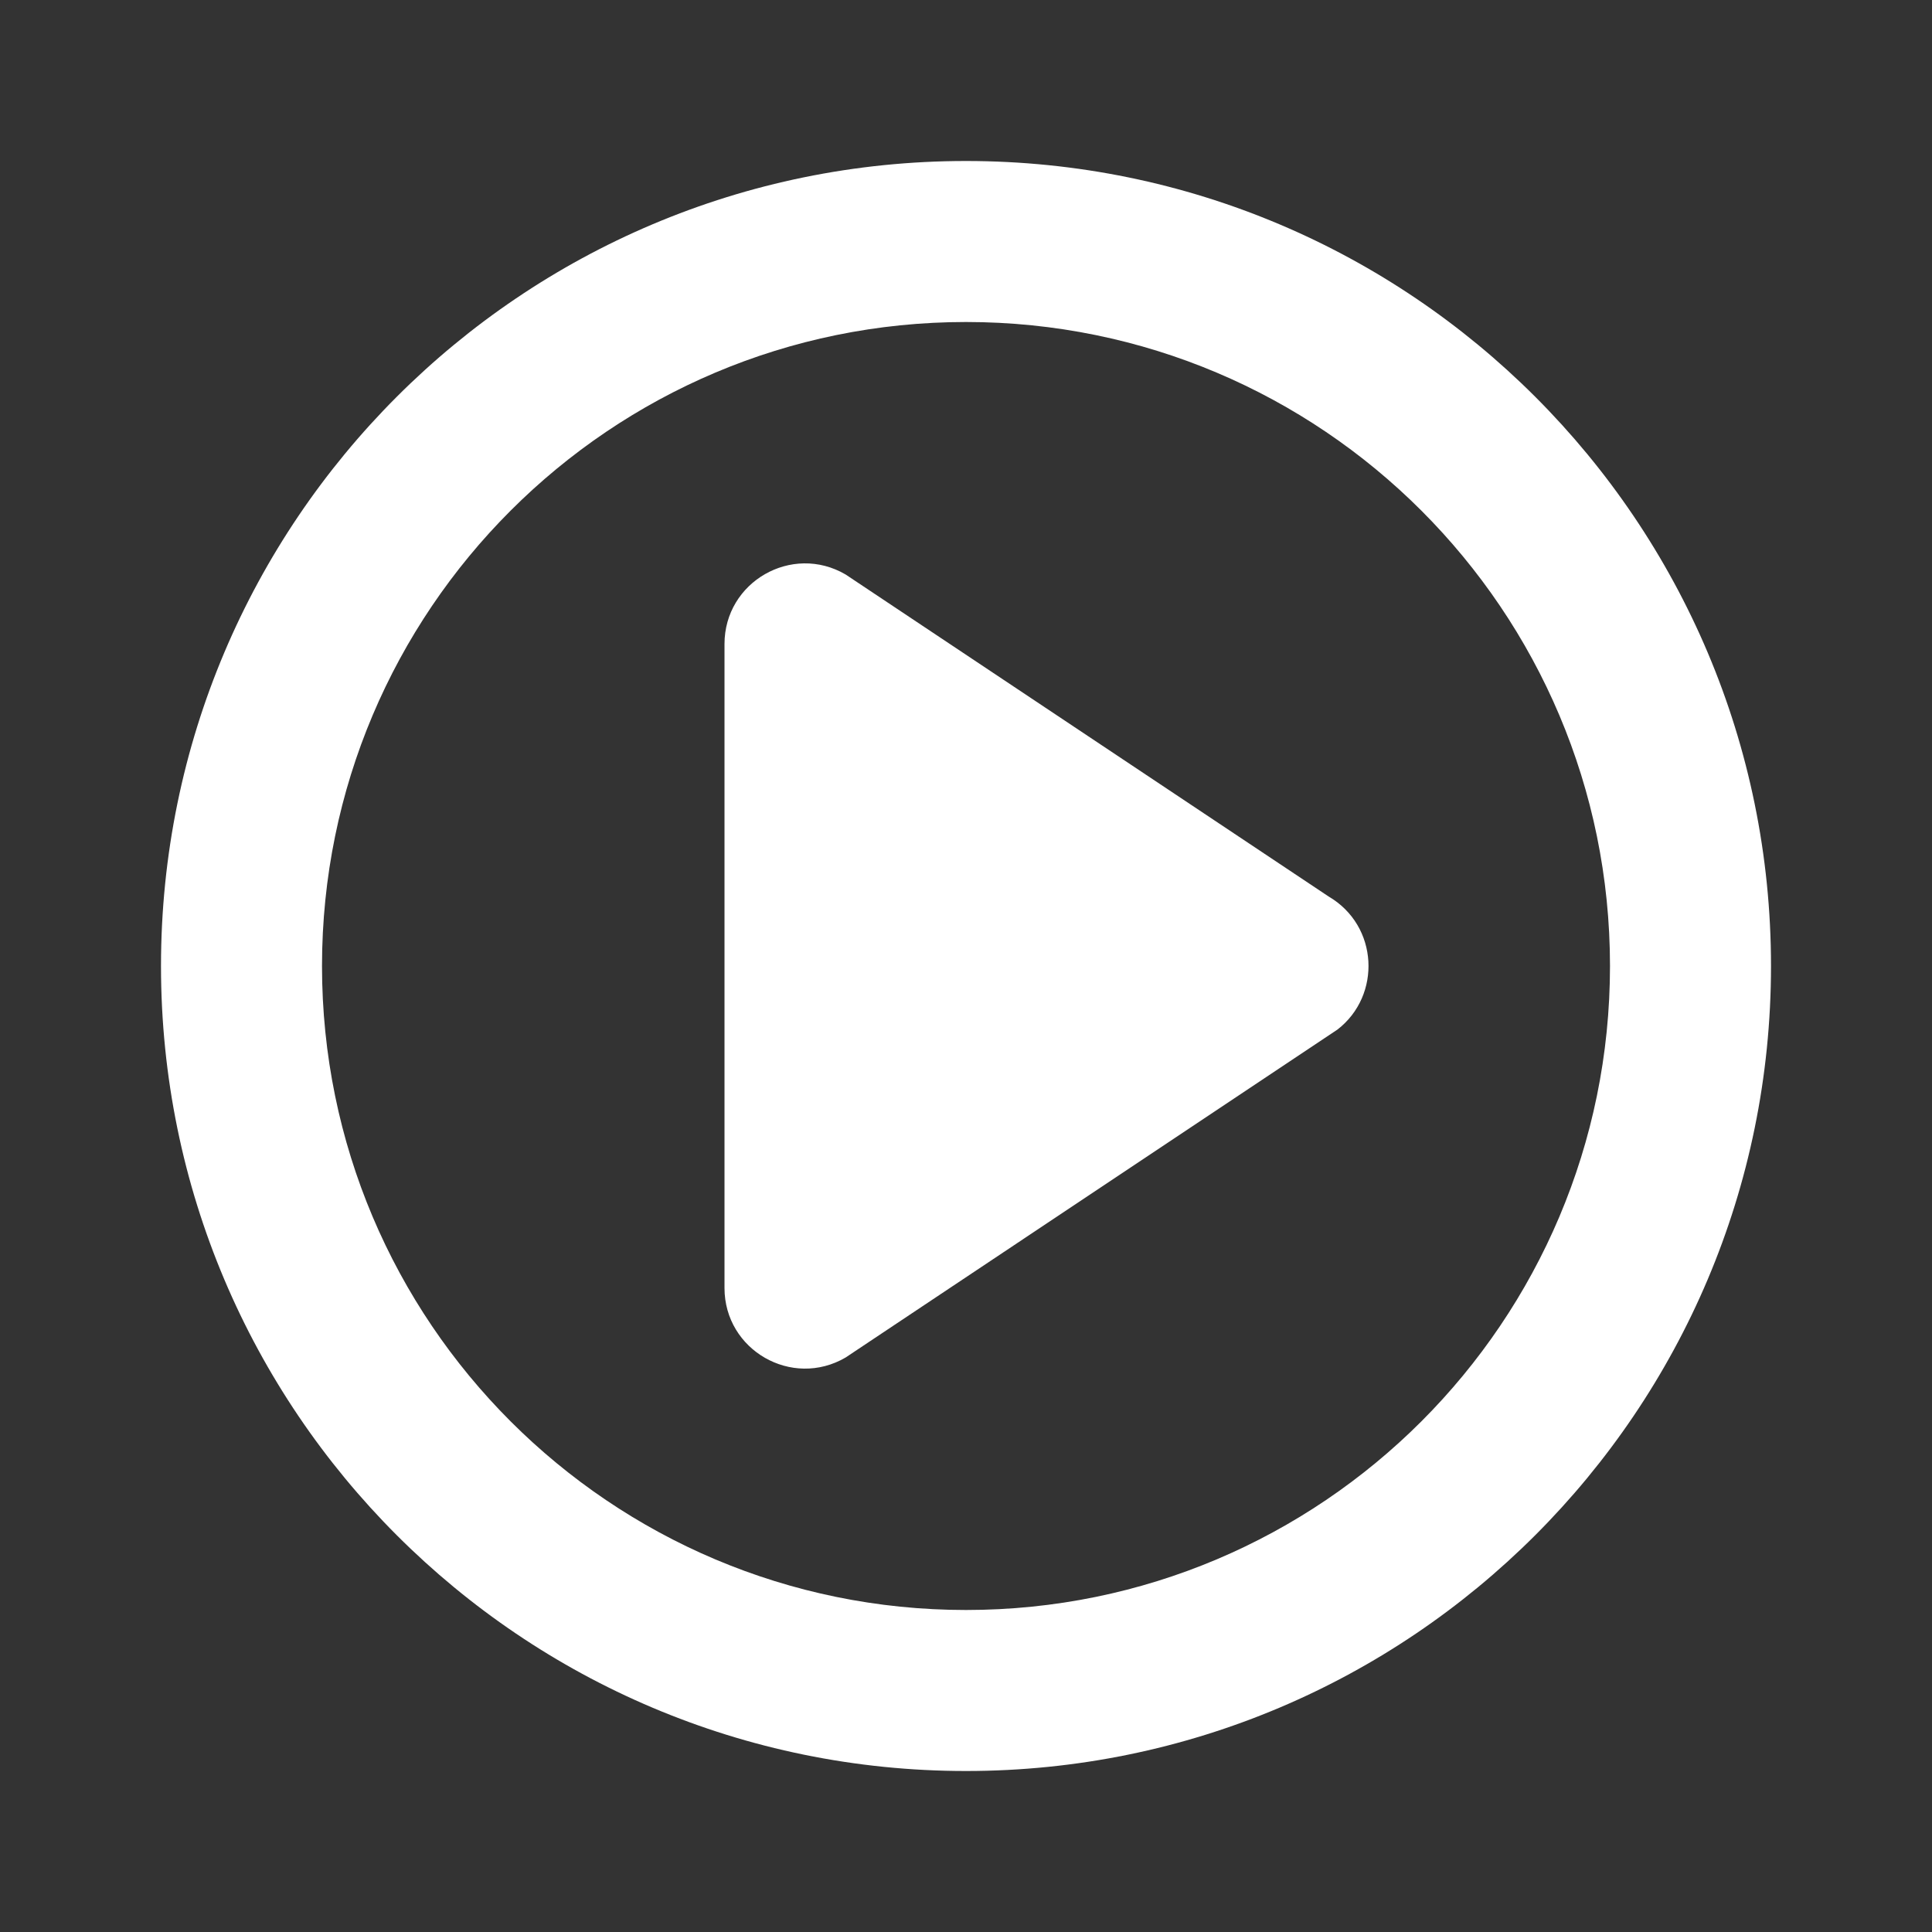 <svg width="124" height="124" viewBox="0 0 124 124" fill="none" xmlns="http://www.w3.org/2000/svg">
<rect x="0" y="0" width="124" height="124" fill="#333333" stroke="none"/>
<path fill-rule="evenodd" clip-rule="evenodd" d="M62 10.333C90.535 10.333 113.667 33.465 113.667 62C113.667 90.535 90.535 113.667 62 113.667C33.465 113.667 10.333 90.535 10.333 62C10.333 33.465 33.465 10.333 62 10.333ZM62 20.667C39.172 20.667 20.667 39.172 20.667 62C20.667 84.828 39.172 103.333 62 103.333C84.828 103.333 103.333 84.828 103.333 62C103.333 39.172 84.828 20.667 62 20.667ZM54.27 36.87L85.27 57.537C88.487 59.414 88.676 63.898 85.838 66.082L54.27 87.13C50.826 89.139 46.5 86.654 46.5 82.667V41.333C46.5 37.346 50.826 34.861 54.27 36.87Z" fill="white"/>
</svg>
